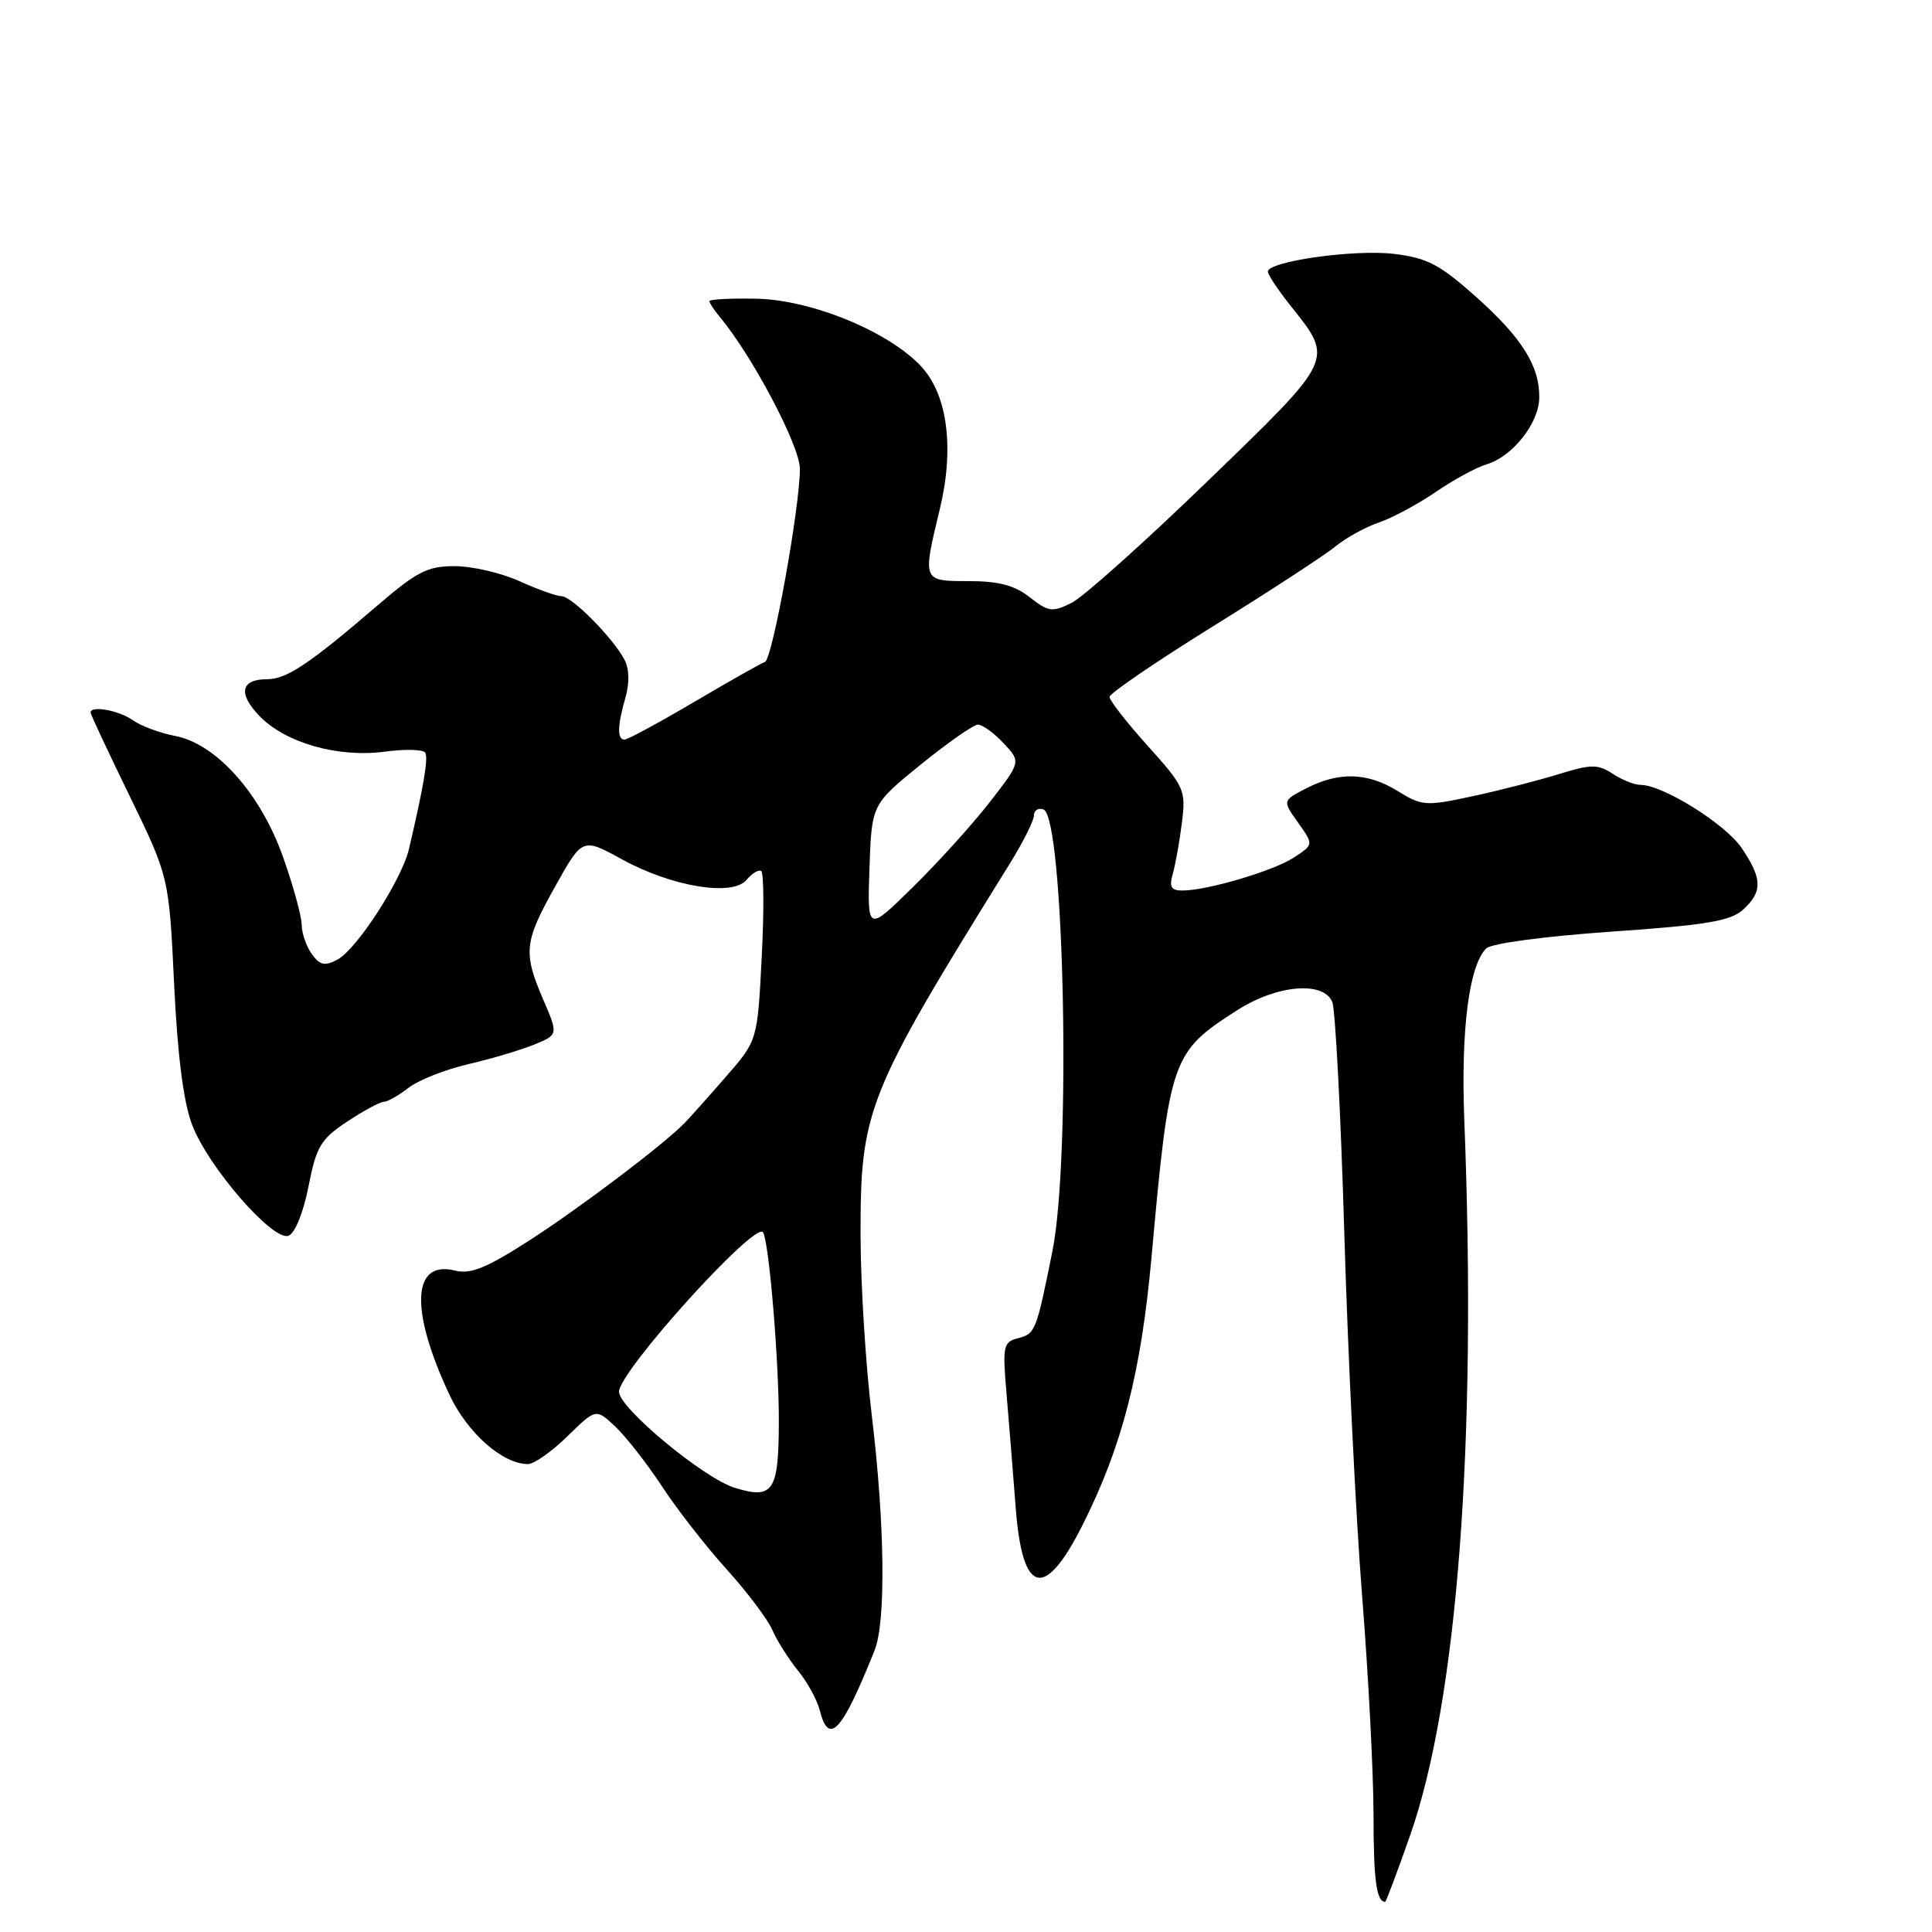 <?xml version="1.0" encoding="UTF-8" standalone="no"?>
<!DOCTYPE svg PUBLIC "-//W3C//DTD SVG 1.1//EN" "http://www.w3.org/Graphics/SVG/1.1/DTD/svg11.dtd" >
<svg xmlns="http://www.w3.org/2000/svg" xmlns:xlink="http://www.w3.org/1999/xlink" version="1.1" viewBox="0 0 256 256">
 <g >
 <path fill="currentColor"
d=" M 186.83 243.25 C 193.11 225.36 195.71 191.23 194.03 148.50 C 193.56 136.51 194.64 127.96 196.93 125.67 C 197.59 125.01 204.61 124.07 213.50 123.45 C 226.10 122.58 229.28 122.05 230.96 120.54 C 233.58 118.17 233.53 116.40 230.75 112.33 C 228.57 109.14 220.32 104.00 217.37 104.00 C 216.58 104.00 214.92 103.34 213.69 102.53 C 211.71 101.24 210.86 101.24 206.47 102.60 C 203.74 103.44 198.60 104.76 195.05 105.52 C 188.92 106.84 188.41 106.80 185.19 104.81 C 181.19 102.34 177.38 102.23 173.05 104.48 C 169.93 106.09 169.93 106.09 172.00 109.00 C 174.07 111.91 174.07 111.91 171.46 113.62 C 168.74 115.40 159.96 118.00 156.67 118.00 C 155.17 118.00 154.90 117.52 155.41 115.75 C 155.76 114.51 156.30 111.47 156.61 109.00 C 157.15 104.69 156.96 104.26 152.09 98.84 C 149.29 95.73 147.01 92.80 147.02 92.34 C 147.03 91.88 153.19 87.67 160.71 83.00 C 168.24 78.33 175.54 73.56 176.95 72.41 C 178.35 71.26 180.96 69.82 182.74 69.22 C 184.52 68.61 187.89 66.80 190.24 65.19 C 192.58 63.59 195.62 61.93 197.00 61.52 C 200.44 60.48 203.92 56.07 203.96 52.70 C 204.02 48.49 201.66 44.75 195.48 39.24 C 190.76 35.04 189.10 34.17 184.70 33.64 C 179.47 33.01 168.00 34.63 168.00 35.99 C 168.00 36.40 169.36 38.44 171.02 40.53 C 176.77 47.75 176.93 47.40 160.00 63.77 C 151.63 71.87 143.52 79.13 141.98 79.89 C 139.44 81.15 138.92 81.08 136.45 79.14 C 134.44 77.56 132.33 77.00 128.37 77.00 C 122.20 77.00 122.22 77.04 124.52 67.50 C 126.47 59.44 125.57 52.40 122.13 48.63 C 117.89 43.99 107.59 39.73 100.25 39.58 C 96.81 39.51 94.00 39.66 94.00 39.90 C 94.00 40.14 94.59 41.05 95.32 41.92 C 99.68 47.13 106.00 59.10 105.99 62.14 C 105.98 67.30 102.34 87.39 101.36 87.71 C 100.88 87.87 96.67 90.25 92.00 93.00 C 87.33 95.75 83.17 98.00 82.75 98.00 C 81.76 98.00 81.80 96.18 82.88 92.41 C 83.43 90.49 83.38 88.61 82.75 87.42 C 81.21 84.50 75.76 79.00 74.41 79.00 C 73.76 79.00 71.26 78.11 68.86 77.02 C 66.46 75.93 62.61 75.03 60.30 75.02 C 56.67 75.00 55.29 75.70 49.99 80.25 C 40.99 87.98 37.97 90.00 35.41 90.00 C 31.91 90.00 31.50 91.87 34.36 94.85 C 37.79 98.43 44.76 100.42 50.97 99.60 C 53.65 99.24 56.07 99.30 56.34 99.73 C 56.77 100.44 56.17 104.04 54.19 112.50 C 53.23 116.57 47.29 125.77 44.73 127.14 C 43.05 128.04 42.41 127.91 41.33 126.44 C 40.60 125.44 39.99 123.69 39.98 122.56 C 39.97 121.43 38.86 117.38 37.51 113.57 C 34.54 105.15 28.63 98.53 23.18 97.51 C 21.21 97.14 18.69 96.20 17.58 95.42 C 15.71 94.11 12.00 93.45 12.00 94.42 C 12.00 94.65 14.34 99.64 17.20 105.52 C 22.39 116.21 22.39 116.21 23.07 130.35 C 23.51 139.78 24.31 146.00 25.44 149.00 C 27.55 154.60 36.17 164.53 38.24 163.74 C 39.09 163.41 40.20 160.66 40.88 157.20 C 41.92 151.90 42.50 150.94 46.01 148.61 C 48.18 147.18 50.36 146.00 50.84 146.00 C 51.33 146.00 52.80 145.17 54.12 144.15 C 55.43 143.13 58.98 141.72 62.00 141.02 C 65.03 140.32 68.96 139.15 70.74 138.43 C 73.98 137.11 73.98 137.11 71.99 132.47 C 69.29 126.19 69.44 124.83 73.59 117.41 C 77.18 110.99 77.18 110.99 82.44 113.88 C 89.06 117.51 97.07 118.82 98.93 116.58 C 99.64 115.72 100.51 115.20 100.86 115.41 C 101.21 115.63 101.25 120.77 100.93 126.84 C 100.37 137.88 100.37 137.88 96.17 142.69 C 93.87 145.34 91.42 148.07 90.74 148.78 C 87.92 151.67 77.02 159.92 70.21 164.32 C 64.46 168.02 62.36 168.88 60.30 168.36 C 54.60 166.93 54.28 173.55 59.53 184.76 C 61.91 189.85 66.57 193.99 69.96 194.00 C 70.76 194.00 73.12 192.34 75.19 190.31 C 78.97 186.62 78.97 186.62 81.53 189.03 C 82.94 190.36 85.73 193.93 87.73 196.97 C 89.72 200.01 93.58 204.96 96.30 207.96 C 99.01 210.96 101.72 214.56 102.33 215.96 C 102.93 217.36 104.45 219.77 105.71 221.33 C 106.97 222.88 108.27 225.24 108.61 226.58 C 109.82 231.40 111.55 229.53 115.88 218.70 C 117.41 214.89 117.25 201.94 115.51 187.50 C 114.71 180.90 114.05 170.30 114.03 163.94 C 113.99 147.02 114.74 145.14 133.83 114.39 C 135.57 111.58 137.00 108.73 137.00 108.06 C 137.00 107.38 137.56 107.02 138.25 107.25 C 141.02 108.16 141.95 153.37 139.45 165.79 C 137.30 176.46 137.20 176.72 134.86 177.33 C 132.94 177.83 132.83 178.38 133.37 184.68 C 133.69 188.43 134.24 195.25 134.59 199.82 C 135.47 211.34 138.41 212.09 143.45 202.06 C 148.70 191.62 151.20 181.89 152.59 166.50 C 154.97 140.17 155.23 139.43 163.95 133.85 C 169.18 130.50 175.34 129.96 176.53 132.75 C 176.94 133.71 177.66 147.55 178.13 163.50 C 178.60 179.45 179.66 201.05 180.49 211.50 C 181.32 221.95 182.00 235.04 182.00 240.58 C 182.00 249.15 182.39 252.00 183.54 252.00 C 183.66 252.00 185.14 248.06 186.83 243.25 Z  M 97.38 197.15 C 93.27 195.89 82.05 186.59 82.02 184.42 C 81.99 181.75 100.21 161.60 101.12 163.30 C 101.93 164.81 103.23 180.55 103.20 188.50 C 103.17 197.62 102.44 198.70 97.38 197.15 Z  M 115.21 115.04 C 115.50 106.59 115.50 106.59 122.00 101.31 C 125.58 98.41 128.98 96.03 129.58 96.02 C 130.17 96.01 131.70 97.11 132.97 98.47 C 135.29 100.94 135.29 100.94 131.20 106.22 C 128.95 109.12 124.37 114.20 121.01 117.50 C 114.92 123.50 114.92 123.50 115.21 115.04 Z "/>
</g>
</svg>